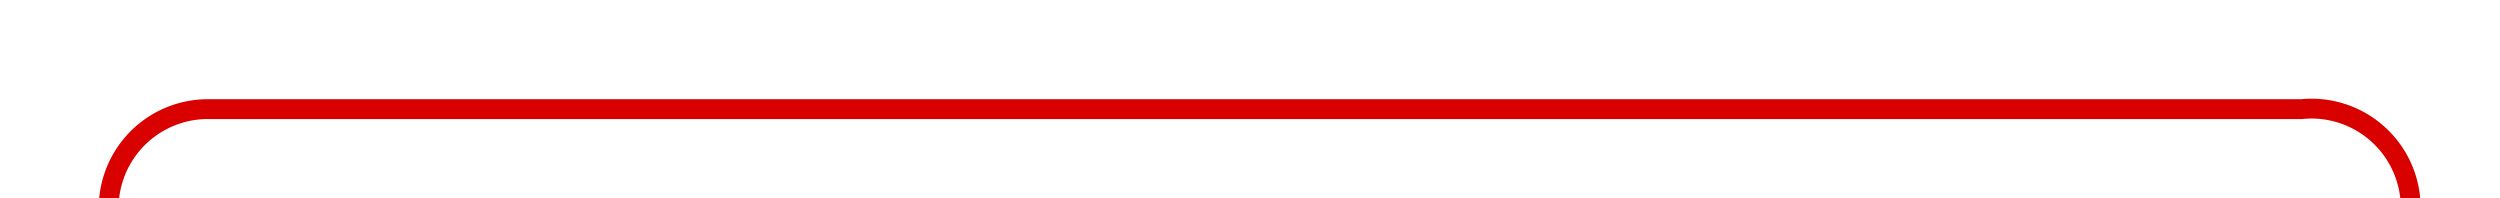﻿<?xml version="1.0" encoding="utf-8"?>
<svg version="1.1" xmlns:xlink="http://www.w3.org/1999/xlink" width="126px" height="10px" preserveAspectRatio="xMinYMid meet" viewBox="476 676  126 8" xmlns="http://www.w3.org/2000/svg">
  <path d="M 481.5 839  L 481.5 685  A 5 5 0 0 1 486.5 680.5 L 592 680.5  A 5 5 0 0 1 597.5 685.5 L 597.5 689  " stroke-width="1" stroke="#d90000" fill="none" />
  <path d="M 591.2 688  L 597.5 694  L 603.8 688  L 591.2 688  Z " fill-rule="nonzero" fill="#d90000" stroke="none" />
</svg>